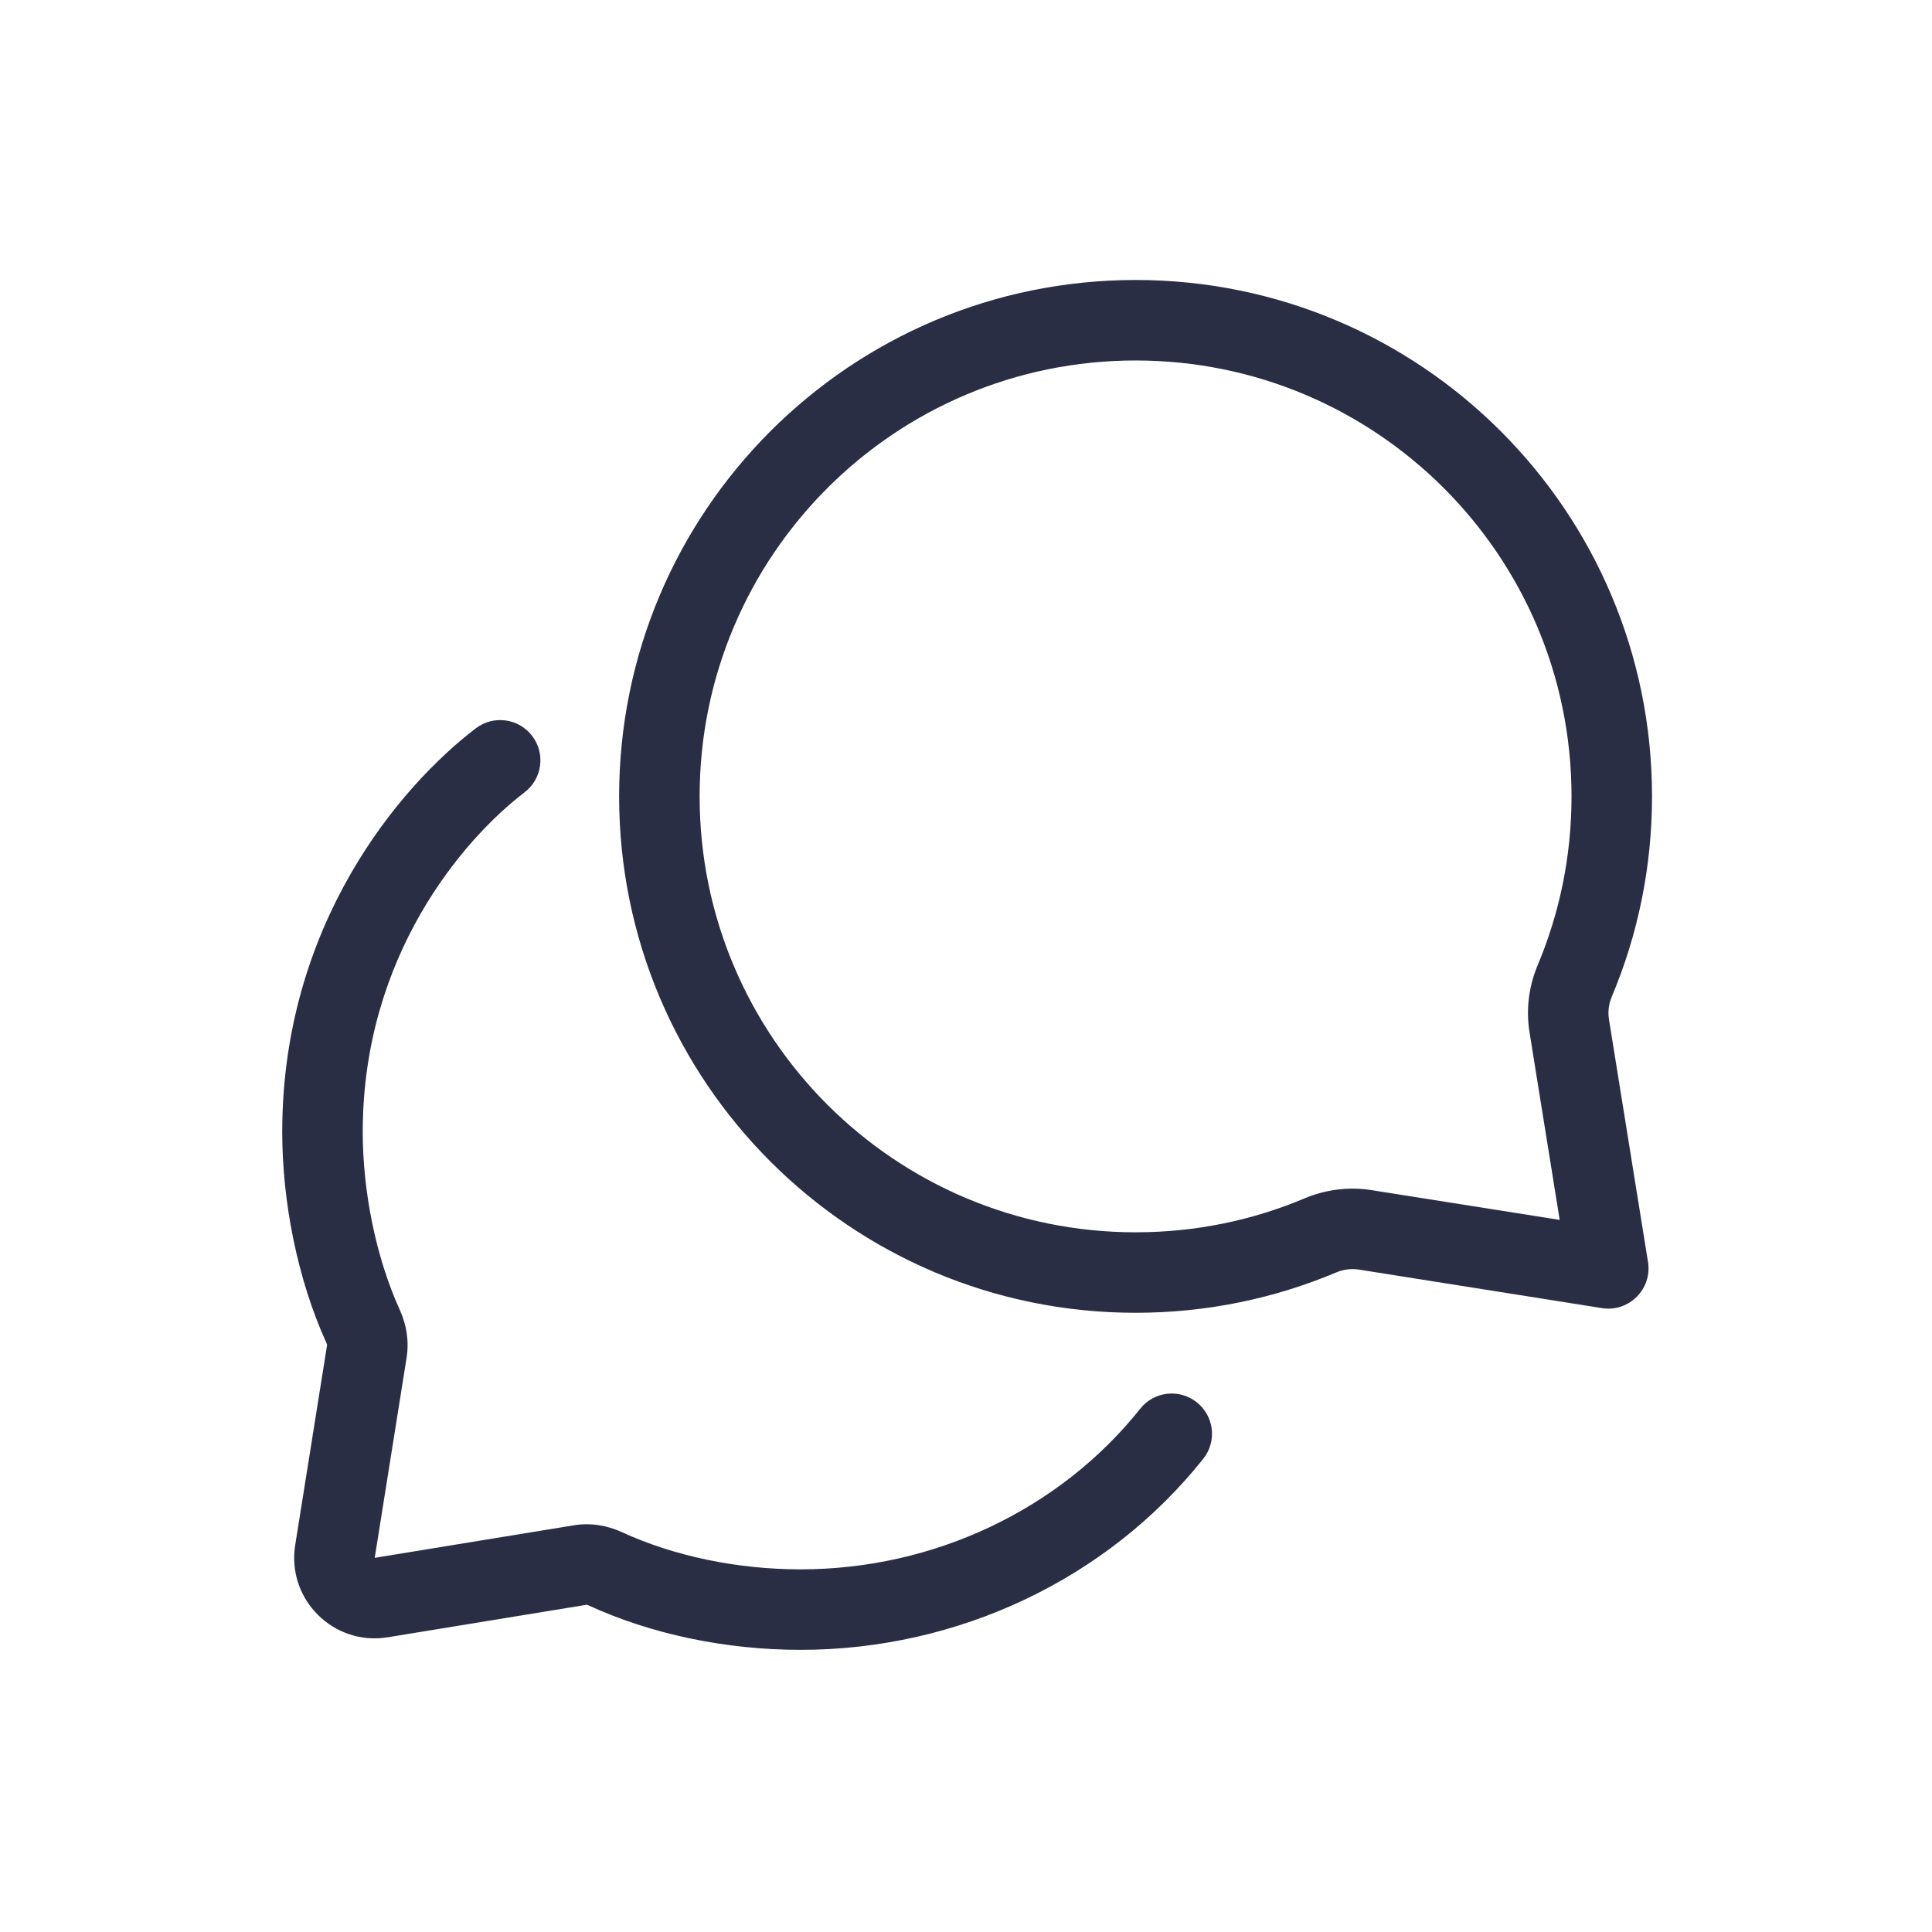 <svg width="24" height="24" viewBox="0 0 24 24" fill="none" xmlns="http://www.w3.org/2000/svg">
<g style="mix-blend-mode:multiply">
<path fill-rule="evenodd" clip-rule="evenodd" d="M19.987 12.663C19.972 12.567 19.985 12.468 20.023 12.379C20.345 11.614 20.522 10.774 20.522 9.893C20.522 6.35 17.65 3.478 14.107 3.478C10.564 3.478 7.691 6.35 7.691 9.893C7.691 13.436 10.564 16.308 14.107 16.308C14.989 16.308 15.83 16.13 16.596 15.808C16.685 15.77 16.783 15.756 16.879 15.771L19.901 16.25C20.236 16.303 20.526 16.012 20.472 15.676L19.987 12.663ZM19.522 9.893C19.522 10.639 19.372 11.347 19.101 11.991C18.996 12.242 18.953 12.529 19 12.822L19.375 15.154L17.036 14.784C16.744 14.738 16.458 14.781 16.207 14.886C15.563 15.158 14.854 15.308 14.107 15.308C11.116 15.308 8.691 12.884 8.691 9.893C8.691 6.902 11.116 4.478 14.107 4.478C17.098 4.478 19.522 6.902 19.522 9.893Z" fill="#2A2E45"/>
<path d="M5.91 9.048C6.129 8.88 6.443 8.922 6.611 9.142C6.778 9.361 6.736 9.675 6.516 9.843C5.746 10.431 4.506 11.882 4.506 14.061C4.506 14.788 4.665 15.61 4.968 16.276C5.048 16.452 5.084 16.656 5.051 16.865L4.655 19.352L7.127 18.948C7.338 18.913 7.545 18.95 7.723 19.032C8.366 19.328 9.151 19.495 9.945 19.495C11.604 19.495 13.169 18.75 14.165 17.499C14.337 17.283 14.651 17.248 14.867 17.42C15.084 17.592 15.119 17.906 14.947 18.122C13.755 19.619 11.898 20.495 9.945 20.495C9.019 20.495 8.09 20.302 7.305 19.94C7.294 19.935 7.287 19.935 7.287 19.935L4.816 20.339C4.143 20.448 3.56 19.868 3.667 19.194L4.063 16.709C4.063 16.709 4.063 16.701 4.058 16.69C3.689 15.88 3.506 14.914 3.506 14.061C3.506 11.484 4.968 9.766 5.91 9.048Z" fill="#2A2E45"/>
</g>
</svg>
